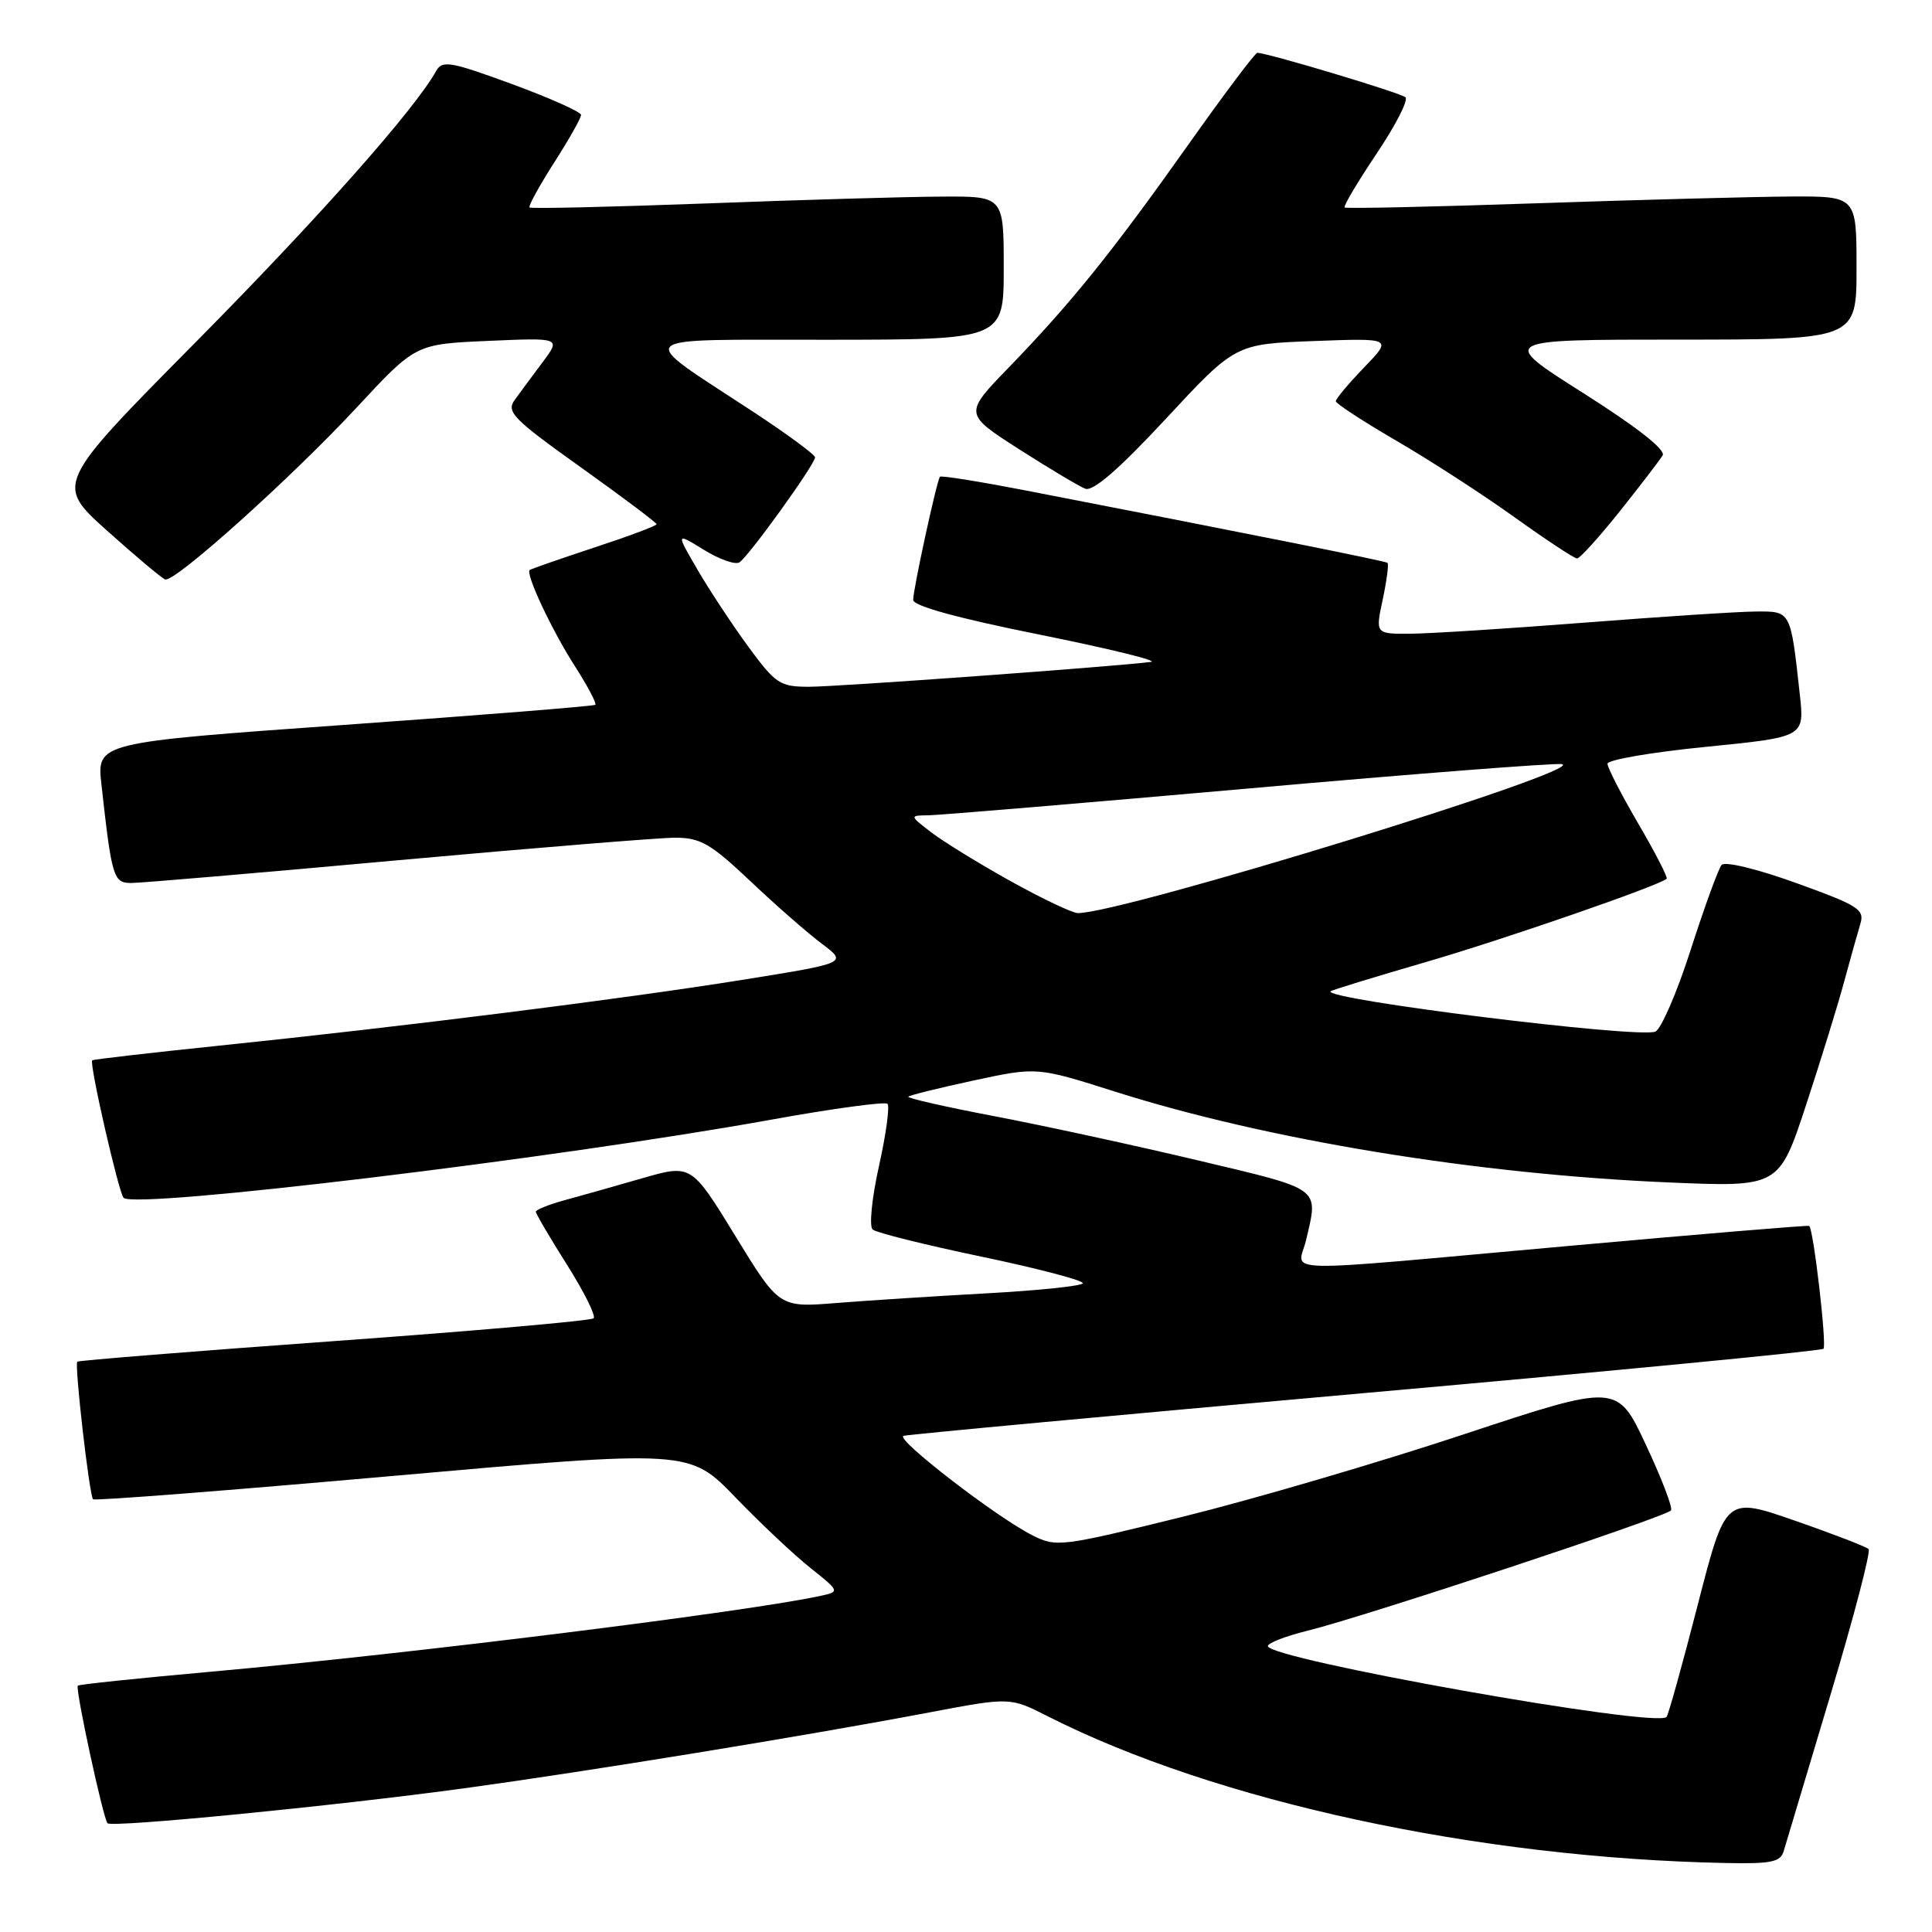 <?xml version="1.0" encoding="UTF-8" standalone="no"?>
<!DOCTYPE svg PUBLIC "-//W3C//DTD SVG 1.1//EN" "http://www.w3.org/Graphics/SVG/1.1/DTD/svg11.dtd" >
<svg xmlns="http://www.w3.org/2000/svg" xmlns:xlink="http://www.w3.org/1999/xlink" version="1.1" viewBox="0 0 256 256">
 <g >
 <path fill="currentColor"
d=" M 236.36 245.25 C 236.64 244.29 239.41 235.03 242.52 224.67 C 245.63 214.31 247.91 205.58 247.60 205.26 C 247.28 204.95 242.89 203.25 237.84 201.50 C 228.65 198.30 228.65 198.30 224.95 212.69 C 222.91 220.61 221.06 227.28 220.82 227.51 C 219.34 228.99 168.00 219.85 168.00 218.11 C 168.00 217.71 170.36 216.79 173.25 216.08 C 180.96 214.17 220.92 200.94 221.42 200.13 C 221.66 199.75 220.14 195.81 218.06 191.38 C 214.28 183.33 214.28 183.33 193.89 190.08 C 182.67 193.80 165.98 198.69 156.79 200.96 C 140.58 204.96 139.97 205.04 136.79 203.43 C 132.03 201.04 118.56 190.65 119.72 190.26 C 120.25 190.08 147.79 187.53 180.90 184.58 C 214.01 181.64 241.33 179.00 241.62 178.72 C 242.08 178.25 240.31 162.92 239.73 162.44 C 239.61 162.33 225.32 163.52 208.00 165.08 C 167.77 168.69 172.03 168.79 173.08 164.25 C 174.70 157.28 175.25 157.68 158.75 153.76 C 150.36 151.77 138.21 149.13 131.75 147.90 C 125.29 146.67 120.16 145.51 120.36 145.31 C 120.55 145.12 124.47 144.15 129.06 143.16 C 137.41 141.37 137.41 141.37 147.73 144.64 C 167.93 151.05 195.61 155.59 221.12 156.68 C 235.73 157.30 235.73 157.30 239.32 146.40 C 241.29 140.41 243.57 133.03 244.38 130.00 C 245.20 126.97 246.16 123.56 246.51 122.40 C 247.09 120.51 246.23 119.97 238.02 117.01 C 232.85 115.14 228.55 114.10 228.12 114.61 C 227.70 115.10 225.86 120.15 224.03 125.84 C 222.21 131.52 220.09 136.41 219.33 136.70 C 216.96 137.61 175.24 132.42 176.31 131.35 C 176.47 131.19 182.12 129.46 188.86 127.50 C 199.22 124.49 219.72 117.40 220.84 116.44 C 221.03 116.29 219.34 113.00 217.09 109.15 C 214.84 105.30 213.00 101.72 213.00 101.20 C 213.00 100.68 218.87 99.67 226.05 98.96 C 239.10 97.66 239.10 97.66 238.49 92.08 C 237.26 80.86 237.33 81.00 232.67 81.03 C 230.38 81.04 220.18 81.71 210.00 82.50 C 199.82 83.29 189.42 83.96 186.87 83.97 C 182.24 84.00 182.24 84.00 183.22 79.43 C 183.75 76.92 184.04 74.73 183.85 74.58 C 183.53 74.33 166.00 70.82 135.66 64.94 C 129.70 63.79 124.70 62.99 124.55 63.17 C 124.13 63.67 121.00 78.06 121.00 79.49 C 121.00 80.29 126.89 81.91 137.75 84.09 C 146.96 85.95 153.60 87.57 152.50 87.71 C 147.37 88.35 110.94 91.00 107.24 91.00 C 103.36 91.00 102.79 90.63 99.20 85.75 C 97.08 82.86 94.04 78.26 92.45 75.53 C 89.55 70.56 89.55 70.56 93.26 72.85 C 95.30 74.11 97.41 74.86 97.97 74.52 C 99.17 73.78 108.00 61.52 108.00 60.60 C 108.00 60.25 104.29 57.51 99.75 54.53 C 83.98 44.17 83.06 45.05 109.75 45.02 C 133.00 45.00 133.00 45.00 133.00 35.50 C 133.00 26.00 133.00 26.00 124.75 26.05 C 120.21 26.07 106.15 26.48 93.50 26.96 C 80.85 27.43 70.35 27.67 70.17 27.49 C 69.98 27.31 71.45 24.64 73.42 21.56 C 75.39 18.48 77.00 15.63 76.99 15.23 C 76.99 14.83 72.87 12.99 67.84 11.14 C 59.69 8.15 58.60 7.96 57.80 9.40 C 54.91 14.56 42.24 28.85 25.94 45.33 C 7.31 64.15 7.31 64.15 14.20 70.33 C 17.99 73.72 21.44 76.63 21.89 76.78 C 23.13 77.22 38.62 63.30 47.29 53.97 C 55.07 45.59 55.07 45.59 64.69 45.17 C 74.32 44.75 74.32 44.75 71.91 47.98 C 70.58 49.75 68.92 52.00 68.21 52.98 C 67.05 54.57 67.95 55.49 76.96 61.92 C 82.48 65.86 87.00 69.26 87.00 69.46 C 87.00 69.67 83.29 71.06 78.75 72.55 C 74.21 74.05 70.36 75.39 70.19 75.53 C 69.60 76.02 73.12 83.51 76.18 88.28 C 77.87 90.92 79.09 93.22 78.88 93.39 C 78.67 93.57 63.72 94.76 45.66 96.05 C 12.82 98.39 12.82 98.39 13.44 103.95 C 14.82 116.35 15.02 117.00 17.42 117.00 C 18.66 117.00 34.48 115.65 52.58 114.00 C 70.69 112.36 87.26 111.01 89.42 111.00 C 92.81 111.00 94.14 111.76 99.42 116.75 C 102.76 119.92 107.03 123.65 108.90 125.05 C 112.29 127.60 112.29 127.60 98.40 129.83 C 82.63 132.36 53.36 136.04 29.00 138.56 C 19.93 139.50 12.37 140.37 12.22 140.50 C 11.79 140.85 15.73 158.06 16.38 158.72 C 17.91 160.24 73.56 153.53 102.26 148.35 C 110.38 146.88 117.28 145.95 117.60 146.26 C 117.91 146.58 117.41 150.29 116.47 154.50 C 115.52 158.77 115.15 162.50 115.63 162.92 C 116.11 163.34 122.66 164.97 130.18 166.54 C 137.71 168.12 143.69 169.70 143.47 170.05 C 143.25 170.41 137.54 171.00 130.78 171.37 C 124.03 171.74 115.07 172.32 110.87 172.65 C 103.25 173.27 103.25 173.27 97.43 163.76 C 91.60 154.25 91.60 154.25 85.05 156.14 C 81.45 157.18 76.81 158.49 74.75 159.05 C 72.69 159.62 71.00 160.30 71.00 160.56 C 71.00 160.83 72.85 163.98 75.12 167.57 C 77.39 171.16 78.98 174.36 78.66 174.68 C 78.34 175.00 62.88 176.36 44.30 177.70 C 25.73 179.04 10.40 180.27 10.24 180.43 C 9.85 180.82 11.84 198.17 12.33 198.66 C 12.55 198.88 30.41 197.49 52.04 195.57 C 91.35 192.09 91.35 192.09 97.43 198.39 C 100.77 201.85 105.26 206.08 107.41 207.78 C 111.22 210.81 111.25 210.90 108.91 211.42 C 99.53 213.51 54.28 219.15 28.05 221.50 C 18.46 222.36 10.47 223.19 10.31 223.36 C 9.94 223.73 13.68 241.01 14.25 241.59 C 14.86 242.19 44.17 239.32 61.50 236.96 C 78.01 234.70 106.59 230.04 123.17 226.90 C 133.84 224.88 133.84 224.88 138.86 227.43 C 161.12 238.71 195.77 246.20 228.68 246.86 C 234.74 246.98 235.94 246.73 236.36 245.25 Z  M 214.63 67.75 C 217.37 64.31 219.92 60.98 220.31 60.34 C 220.75 59.61 216.90 56.59 209.80 52.09 C 198.60 45.00 198.60 45.00 222.30 45.00 C 246.00 45.00 246.00 45.00 246.00 35.50 C 246.00 26.00 246.00 26.00 237.25 26.04 C 232.44 26.07 217.25 26.47 203.50 26.94 C 189.75 27.41 178.35 27.66 178.17 27.49 C 177.99 27.31 179.89 24.11 182.40 20.37 C 184.91 16.63 186.64 13.27 186.23 12.89 C 185.59 12.30 167.93 7.00 166.60 7.00 C 166.31 7.00 162.17 12.51 157.40 19.25 C 147.33 33.46 141.98 40.10 133.69 48.67 C 127.72 54.83 127.72 54.83 135.01 59.51 C 139.02 62.07 142.98 64.44 143.81 64.76 C 144.84 65.15 148.29 62.16 154.51 55.46 C 163.69 45.58 163.69 45.58 174.10 45.19 C 184.50 44.80 184.50 44.80 180.75 48.69 C 178.69 50.83 177.00 52.84 177.00 53.16 C 177.00 53.47 180.61 55.83 185.01 58.39 C 189.42 60.95 196.46 65.51 200.66 68.52 C 204.86 71.53 208.60 74.00 208.97 74.00 C 209.34 74.00 211.88 71.19 214.63 67.75 Z  M 133.88 116.74 C 129.69 114.41 124.97 111.50 123.38 110.28 C 120.50 108.06 120.50 108.06 123.07 108.03 C 124.48 108.01 143.59 106.41 165.53 104.47 C 187.46 102.52 206.11 101.08 206.96 101.25 C 210.52 101.99 148.60 121.04 142.81 120.99 C 142.09 120.98 138.07 119.07 133.88 116.74 Z "/>
</g>
</svg>